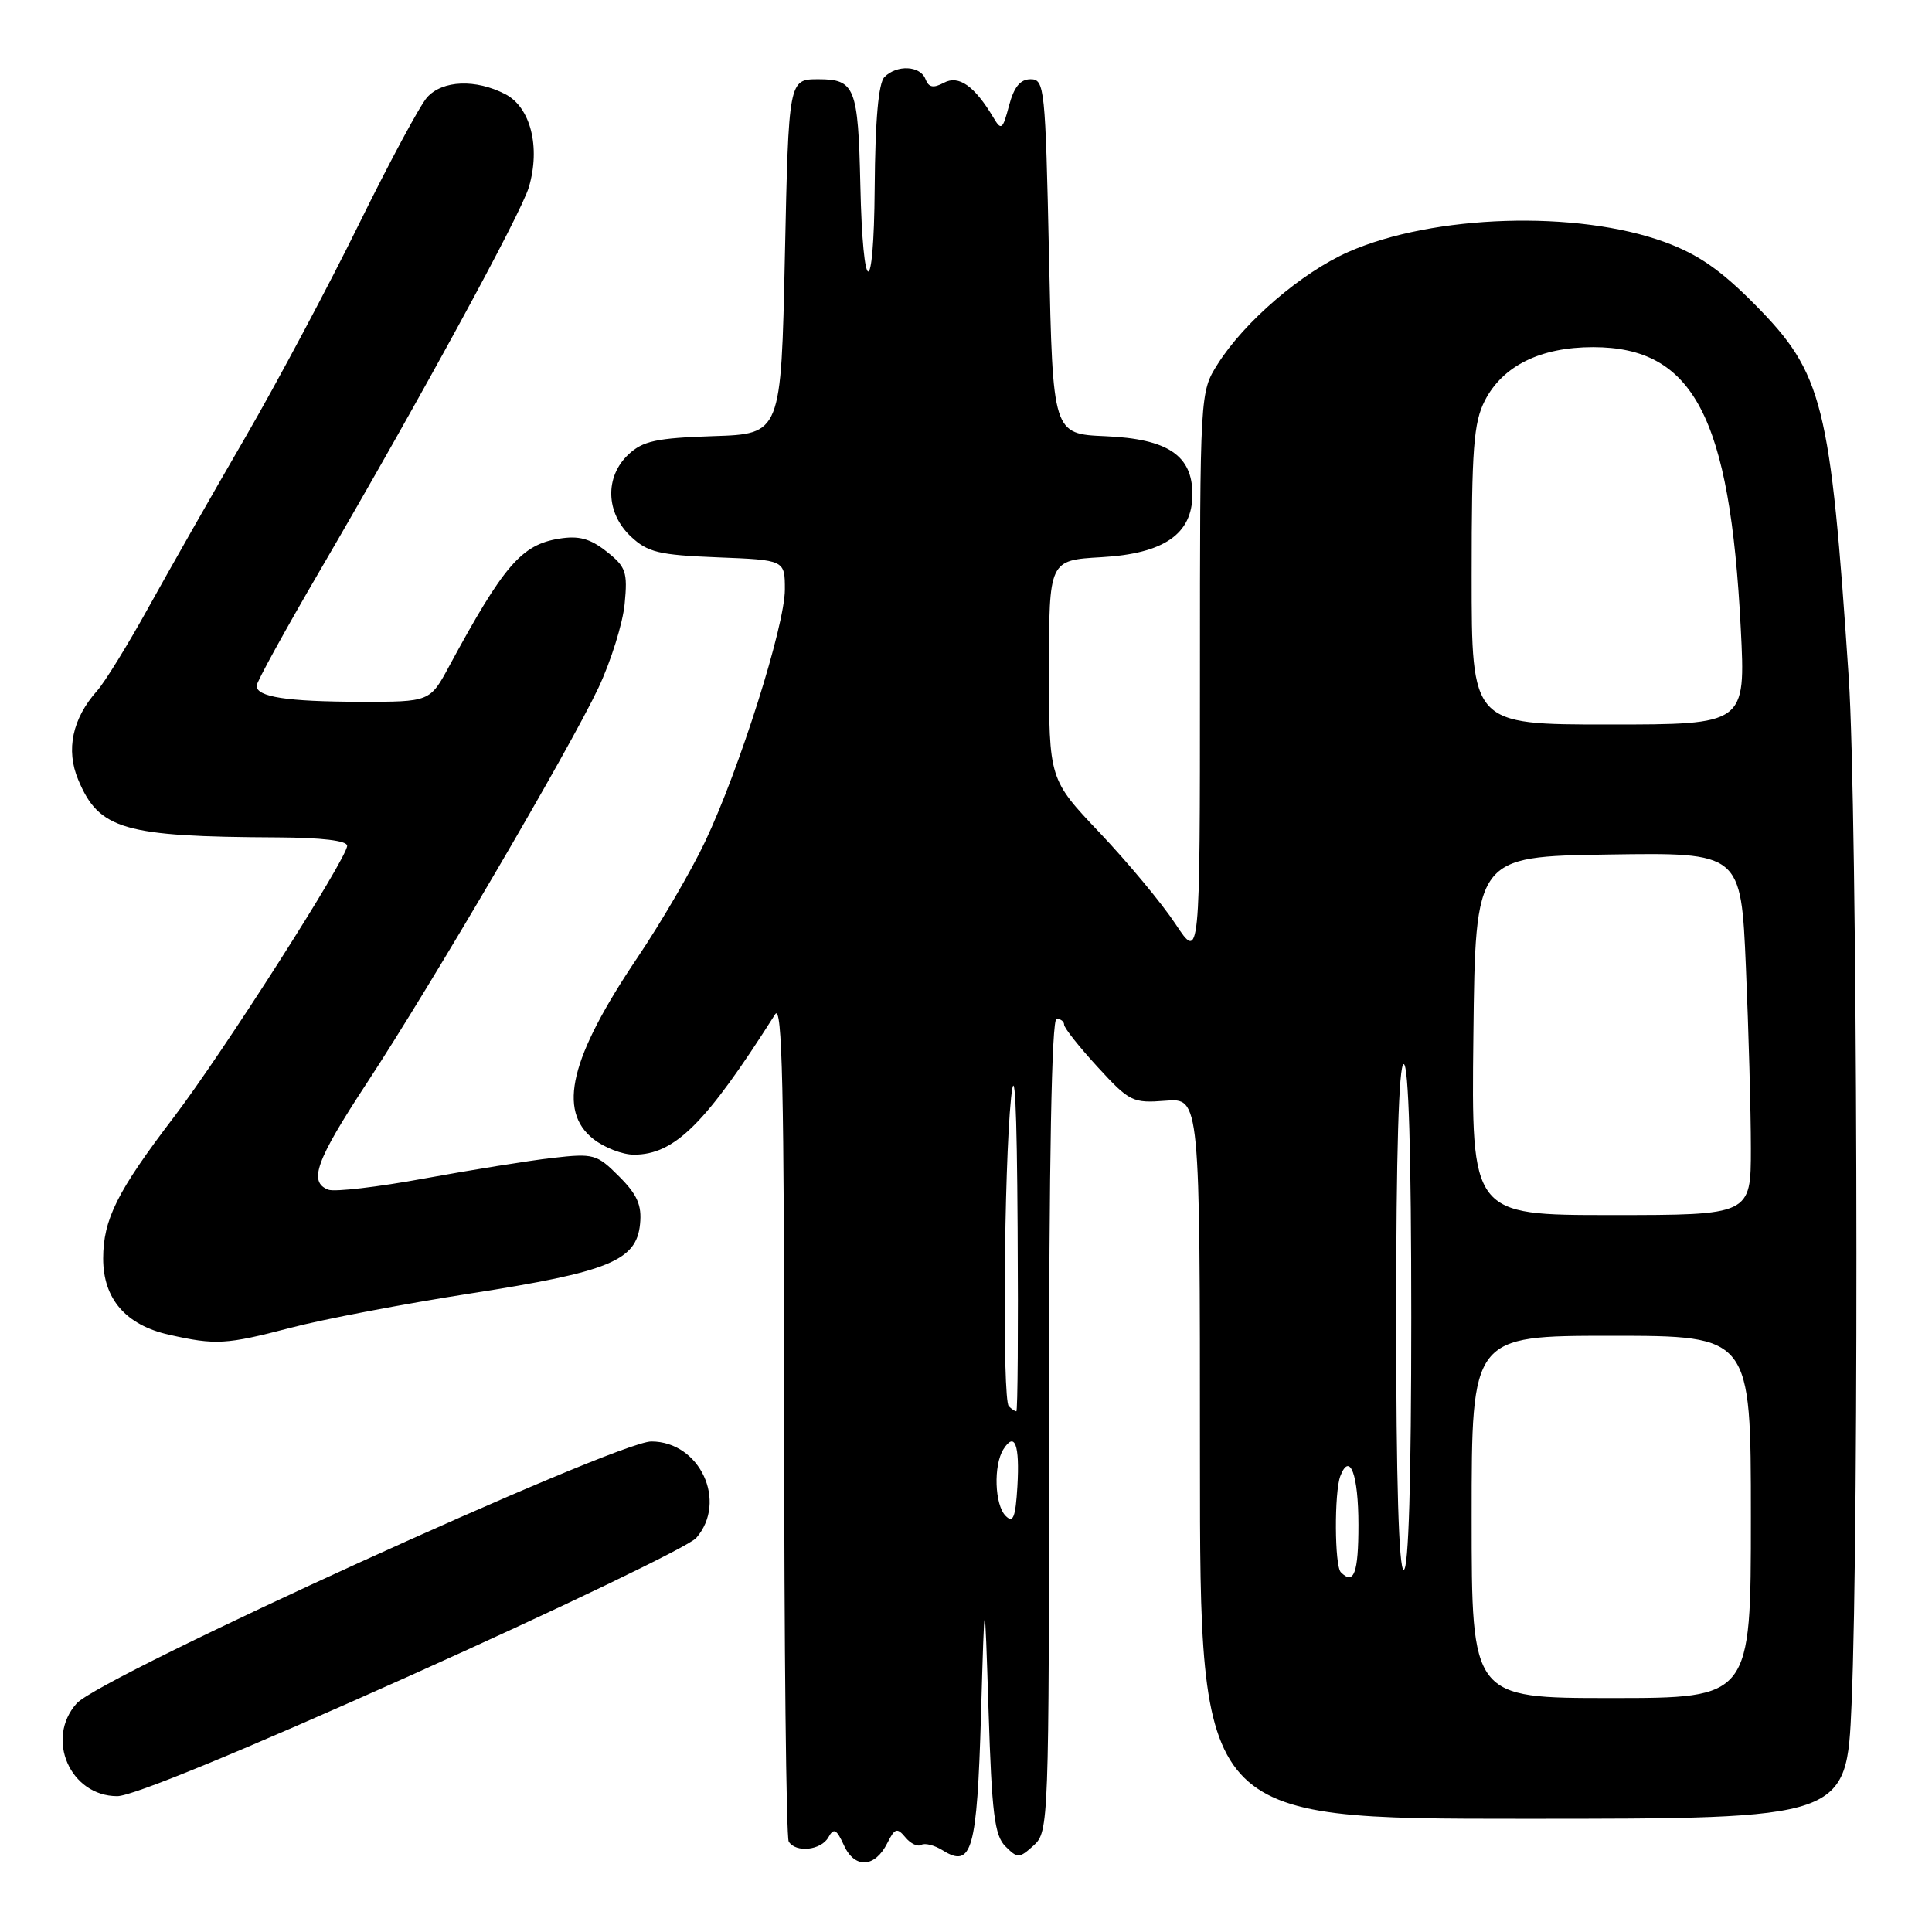 <?xml version="1.0" encoding="UTF-8" standalone="no"?>
<!DOCTYPE svg PUBLIC "-//W3C//DTD SVG 1.1//EN" "http://www.w3.org/Graphics/SVG/1.1/DTD/svg11.dtd" >
<svg xmlns="http://www.w3.org/2000/svg" xmlns:xlink="http://www.w3.org/1999/xlink" version="1.1" viewBox="0 0 256 256">
 <g >
 <path fill="currentColor"
d=" M 117.58 244.21 C 118.57 242.23 118.87 242.14 119.97 243.46 C 120.66 244.30 121.61 244.74 122.07 244.46 C 122.54 244.17 123.83 244.50 124.93 245.19 C 128.79 247.60 129.46 245.20 129.99 227.20 C 130.47 210.50 130.47 210.50 130.99 226.72 C 131.42 240.26 131.78 243.22 133.22 244.65 C 134.84 246.27 135.05 246.26 136.97 244.53 C 138.96 242.72 139.00 241.70 139.00 188.85 C 139.00 153.62 139.35 135.00 140.00 135.00 C 140.55 135.00 141.00 135.35 141.00 135.77 C 141.00 136.20 143.00 138.72 145.44 141.38 C 149.67 145.99 150.09 146.19 154.44 145.85 C 159.00 145.49 159.00 145.49 159.00 193.24 C 159.00 241.00 159.00 241.00 201.84 241.00 C 244.69 241.00 244.69 241.00 245.34 225.84 C 246.37 202.11 246.11 106.84 244.97 89.83 C 242.54 53.41 241.55 49.48 232.58 40.40 C 228.03 35.79 225.02 33.70 220.60 32.08 C 208.98 27.82 189.90 28.42 178.65 33.39 C 172.48 36.12 164.91 42.61 161.36 48.23 C 159.00 51.96 159.00 51.96 159.00 89.65 C 159.00 127.34 159.00 127.34 155.75 122.42 C 153.96 119.71 149.46 114.30 145.75 110.38 C 139.00 103.27 139.00 103.27 139.00 88.75 C 139.00 74.23 139.00 74.23 145.95 73.83 C 154.24 73.36 158.00 70.76 158.00 65.50 C 158.00 60.34 154.74 58.16 146.49 57.80 C 139.50 57.50 139.50 57.50 139.00 34.00 C 138.52 11.60 138.41 10.50 136.56 10.50 C 135.19 10.50 134.36 11.52 133.70 14.00 C 132.86 17.18 132.67 17.33 131.64 15.59 C 129.14 11.39 127.04 9.91 125.08 10.96 C 123.67 11.71 123.06 11.60 122.63 10.48 C 121.95 8.70 118.86 8.54 117.20 10.20 C 116.40 11.00 115.97 15.87 115.90 24.95 C 115.79 39.90 114.33 39.55 114.00 24.50 C 113.71 11.57 113.29 10.50 108.45 10.50 C 104.50 10.50 104.50 10.50 104.00 34.00 C 103.50 57.50 103.50 57.50 94.52 57.79 C 86.97 58.04 85.18 58.43 83.27 60.22 C 80.12 63.18 80.26 67.95 83.58 71.08 C 85.83 73.19 87.28 73.54 95.08 73.85 C 104.00 74.20 104.00 74.20 104.00 78.12 C 104.00 82.89 97.98 101.93 93.44 111.50 C 91.62 115.35 87.58 122.27 84.47 126.88 C 75.56 140.10 73.84 147.16 78.63 150.93 C 80.08 152.07 82.49 153.00 83.99 153.00 C 89.40 153.00 93.50 148.92 102.71 134.40 C 103.65 132.90 103.91 144.26 103.91 187.77 C 103.90 218.16 104.18 243.47 104.51 244.02 C 105.45 245.54 108.80 245.18 109.77 243.45 C 110.48 242.17 110.84 242.36 111.83 244.52 C 113.25 247.65 115.94 247.50 117.58 244.21 Z  M 54.64 221.90 C 74.36 213.04 91.29 204.89 92.25 203.79 C 96.45 198.97 92.74 191.00 86.30 191.00 C 81.66 191.00 13.35 222.14 10.16 225.71 C 5.97 230.39 9.30 238.00 15.54 238.00 C 17.57 238.00 32.17 231.99 54.64 221.90 Z  M 38.47 175.95 C 42.78 174.81 53.56 172.76 62.41 171.38 C 80.69 168.53 84.34 167.04 84.81 162.19 C 85.06 159.69 84.44 158.29 82.03 155.88 C 79.08 152.92 78.66 152.81 73.22 153.43 C 70.07 153.79 62.44 155.02 56.25 156.15 C 50.07 157.29 44.33 157.96 43.50 157.64 C 40.84 156.62 41.86 153.79 48.59 143.54 C 57.21 130.41 75.48 99.23 79.31 91.11 C 80.96 87.59 82.52 82.60 82.77 80.02 C 83.18 75.78 82.94 75.10 80.36 73.07 C 78.18 71.35 76.68 70.95 74.06 71.38 C 69.10 72.18 66.73 74.94 59.53 88.25 C 56.97 93.00 56.97 93.00 47.73 92.99 C 38.01 92.97 34.00 92.35 34.00 90.87 C 34.00 90.38 37.74 83.57 42.31 75.74 C 55.73 52.76 69.04 28.33 70.08 24.79 C 71.64 19.48 70.30 14.21 66.96 12.48 C 63.04 10.45 58.65 10.62 56.60 12.89 C 55.66 13.93 51.61 21.47 47.59 29.64 C 43.58 37.81 36.78 50.58 32.48 58.00 C 28.17 65.42 22.41 75.55 19.67 80.50 C 16.93 85.45 13.87 90.42 12.86 91.54 C 9.59 95.21 8.70 99.36 10.36 103.31 C 13.12 109.93 16.37 110.87 36.75 110.96 C 42.62 110.99 46.00 111.39 46.00 112.07 C 46.00 113.72 29.48 139.58 23.01 148.06 C 15.52 157.89 13.68 161.57 13.67 166.76 C 13.67 172.11 16.66 175.57 22.40 176.86 C 28.58 178.25 29.96 178.17 38.47 175.95 Z  M 195.00 201.00 C 195.00 177.00 195.00 177.00 213.50 177.00 C 232.00 177.00 232.00 177.00 232.00 201.00 C 232.00 225.00 232.00 225.00 213.50 225.00 C 195.00 225.00 195.00 225.00 195.00 201.00 Z  M 177.67 208.33 C 176.83 207.50 176.79 197.72 177.60 195.59 C 178.86 192.31 180.00 195.37 180.00 202.06 C 180.00 208.45 179.40 210.07 177.67 208.33 Z  M 185.00 174.50 C 185.00 152.83 185.35 141.00 186.00 141.00 C 186.65 141.00 187.00 152.83 187.00 174.50 C 187.00 196.17 186.65 208.00 186.00 208.00 C 185.35 208.00 185.00 196.17 185.00 174.50 Z  M 133.25 200.86 C 131.79 199.39 131.62 194.15 132.96 192.03 C 134.47 189.65 135.13 191.42 134.81 196.95 C 134.56 201.09 134.25 201.87 133.25 200.86 Z  M 133.67 186.33 C 132.80 185.47 133.03 154.61 133.97 145.50 C 134.46 140.73 134.74 146.24 134.84 162.75 C 134.93 176.09 134.85 187.00 134.67 187.00 C 134.48 187.00 134.03 186.70 133.67 186.33 Z  M 195.23 137.25 C 195.50 113.50 195.50 113.50 213.09 113.23 C 230.69 112.96 230.69 112.96 231.34 128.14 C 231.70 136.49 232.00 147.30 232.00 152.16 C 232.00 161.00 232.00 161.00 213.48 161.00 C 194.96 161.00 194.96 161.00 195.23 137.25 Z  M 195.00 76.25 C 195.00 59.42 195.26 56.00 196.75 53.08 C 199.12 48.47 204.11 46.00 211.09 46.00 C 224.39 46.00 229.23 55.21 230.66 83.25 C 231.31 96.00 231.31 96.00 213.15 96.00 C 195.00 96.00 195.00 96.00 195.00 76.25 Z "/>
</g>
</svg>